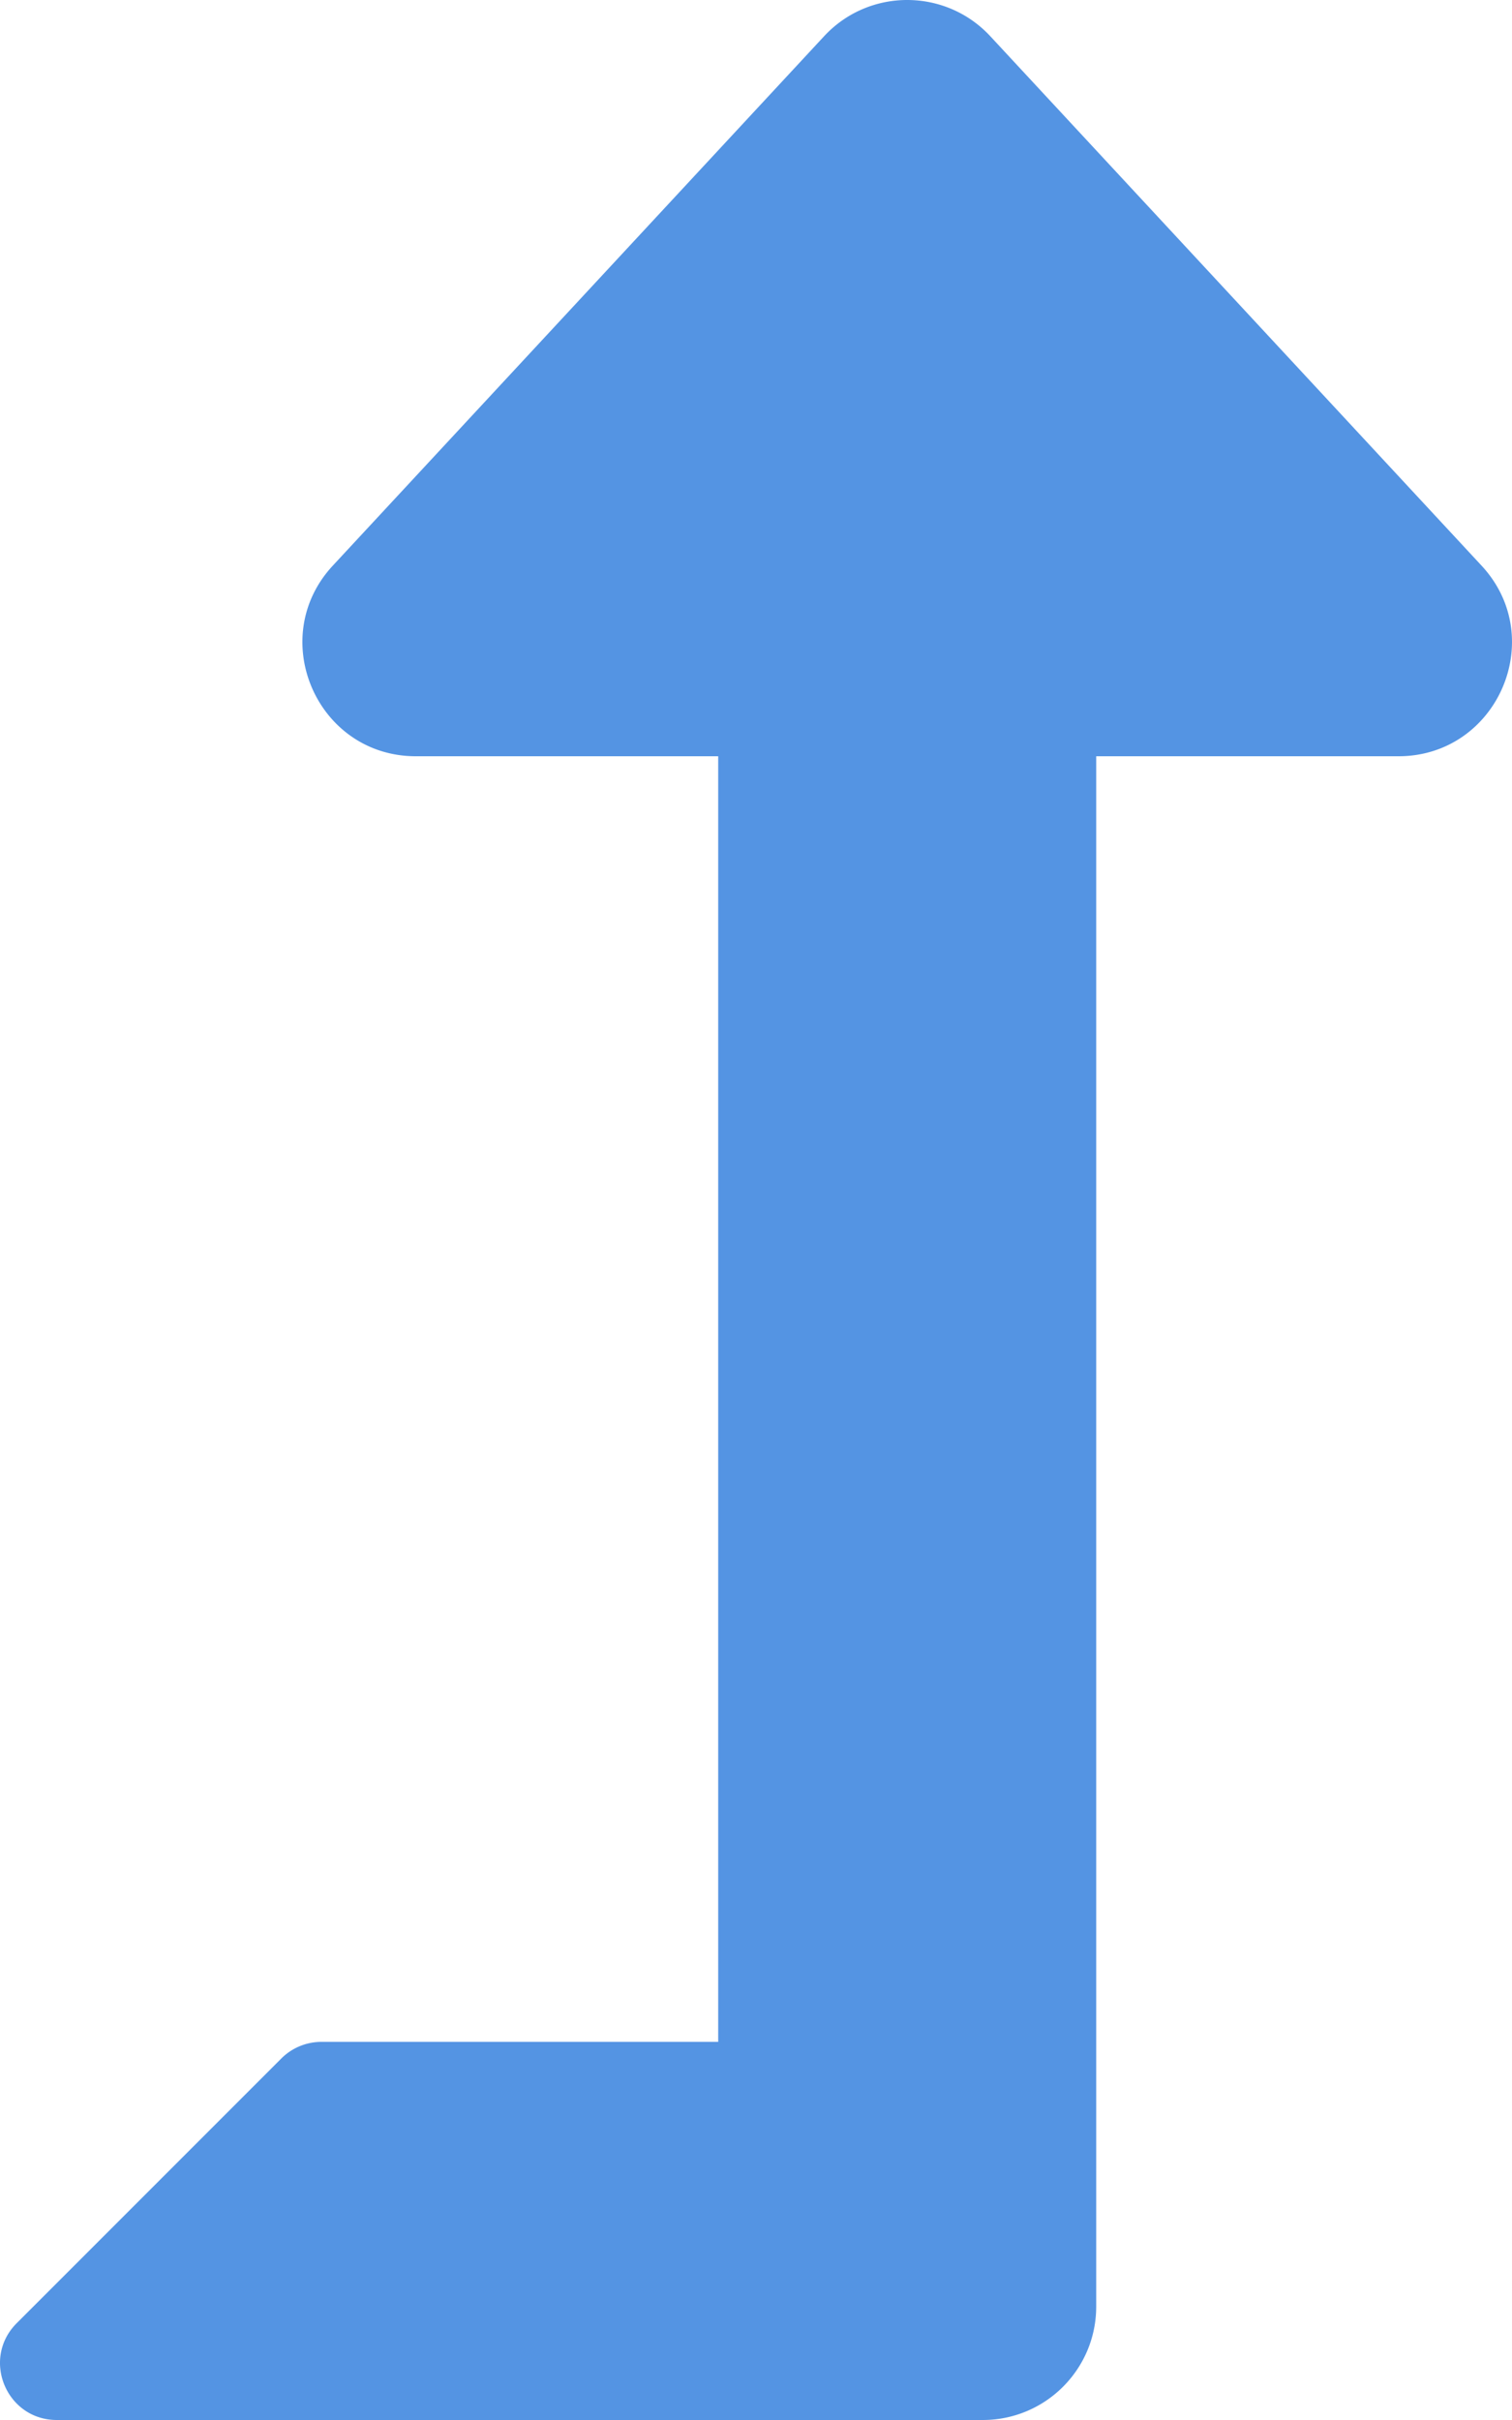 <svg aria-hidden="true" focusable="false" data-prefix="fas" data-icon="level-up-alt" class="svg-inline--fa fa-level-up-alt fa-w-10" role="img" xmlns="http://www.w3.org/2000/svg" viewBox="0 0 320 512"><path fill="#5494e3" d="M313.553 119.669L209.587 7.666c-9.485-10.214-25.676-10.229-35.174 0L70.438 119.669C56.232 134.969 67.062 160 88.025 160H152v272H68.024a11.996 11.996 0 0 0-8.485 3.515l-56 56C-4.021 499.074 1.333 512 12.024 512H208c13.255 0 24-10.745 24-24V160h63.966c20.878 0 31.851-24.969 17.587-40.331z"></path></svg>